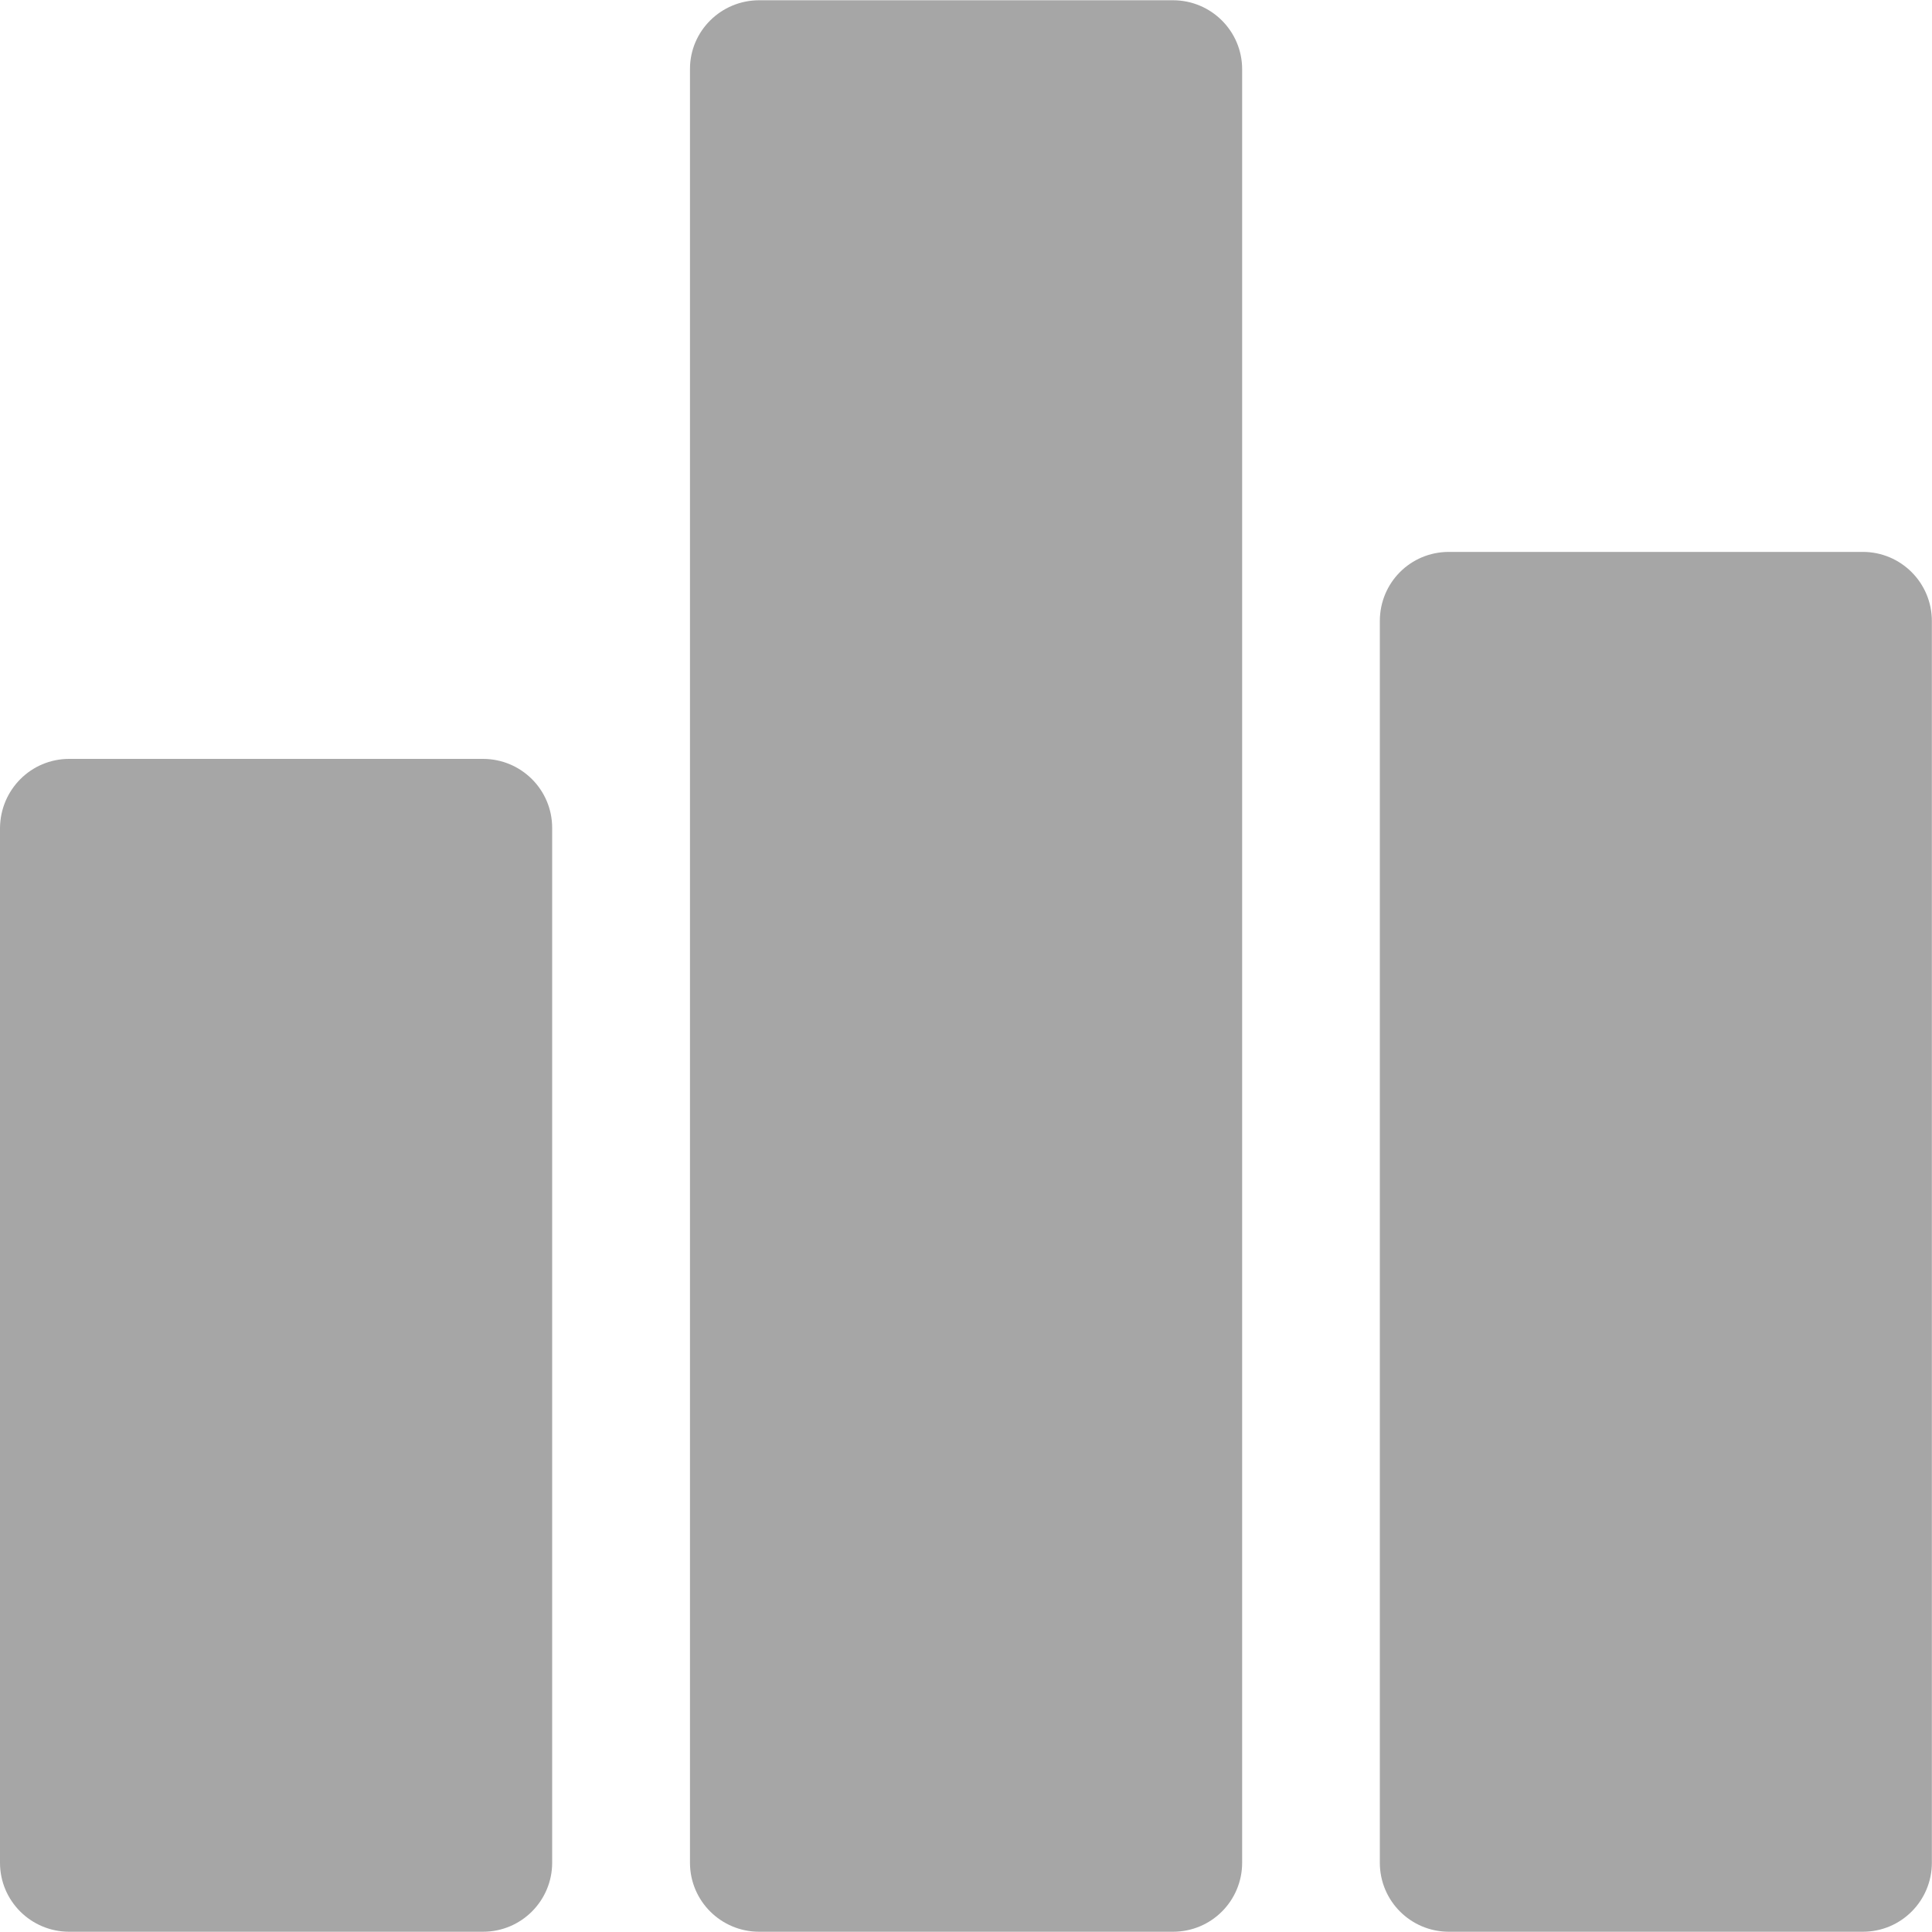 <svg width="15" height="15" viewBox="0 0 15 15" fill="none" xmlns="http://www.w3.org/2000/svg">
<path d="M3.75 5.892H0.537C0.242 5.892 0.003 6.13 0 6.428V14.462C0 14.76 0.242 14.998 0.537 14.998H3.75C4.048 14.998 4.287 14.757 4.287 14.462V6.428C4.287 6.13 4.045 5.892 3.75 5.892Z" fill="#A6A6A6"/>
<path d="M9.107 0.002H5.894C5.599 0.002 5.357 0.24 5.357 0.535V14.462C5.357 14.76 5.599 14.998 5.894 14.998H9.107C9.406 14.998 9.644 14.757 9.644 14.462V0.538C9.644 0.24 9.402 0.002 9.107 0.002Z" fill="#A6A6A6"/>
<path d="M14.463 4.285H11.249C10.951 4.285 10.713 4.524 10.713 4.822V14.462C10.713 14.76 10.954 14.998 11.249 14.998H14.463C14.761 14.998 14.999 14.757 14.999 14.462V4.822C14.999 4.524 14.758 4.285 14.463 4.285Z" fill="#A6A6A6"/>
</svg>
